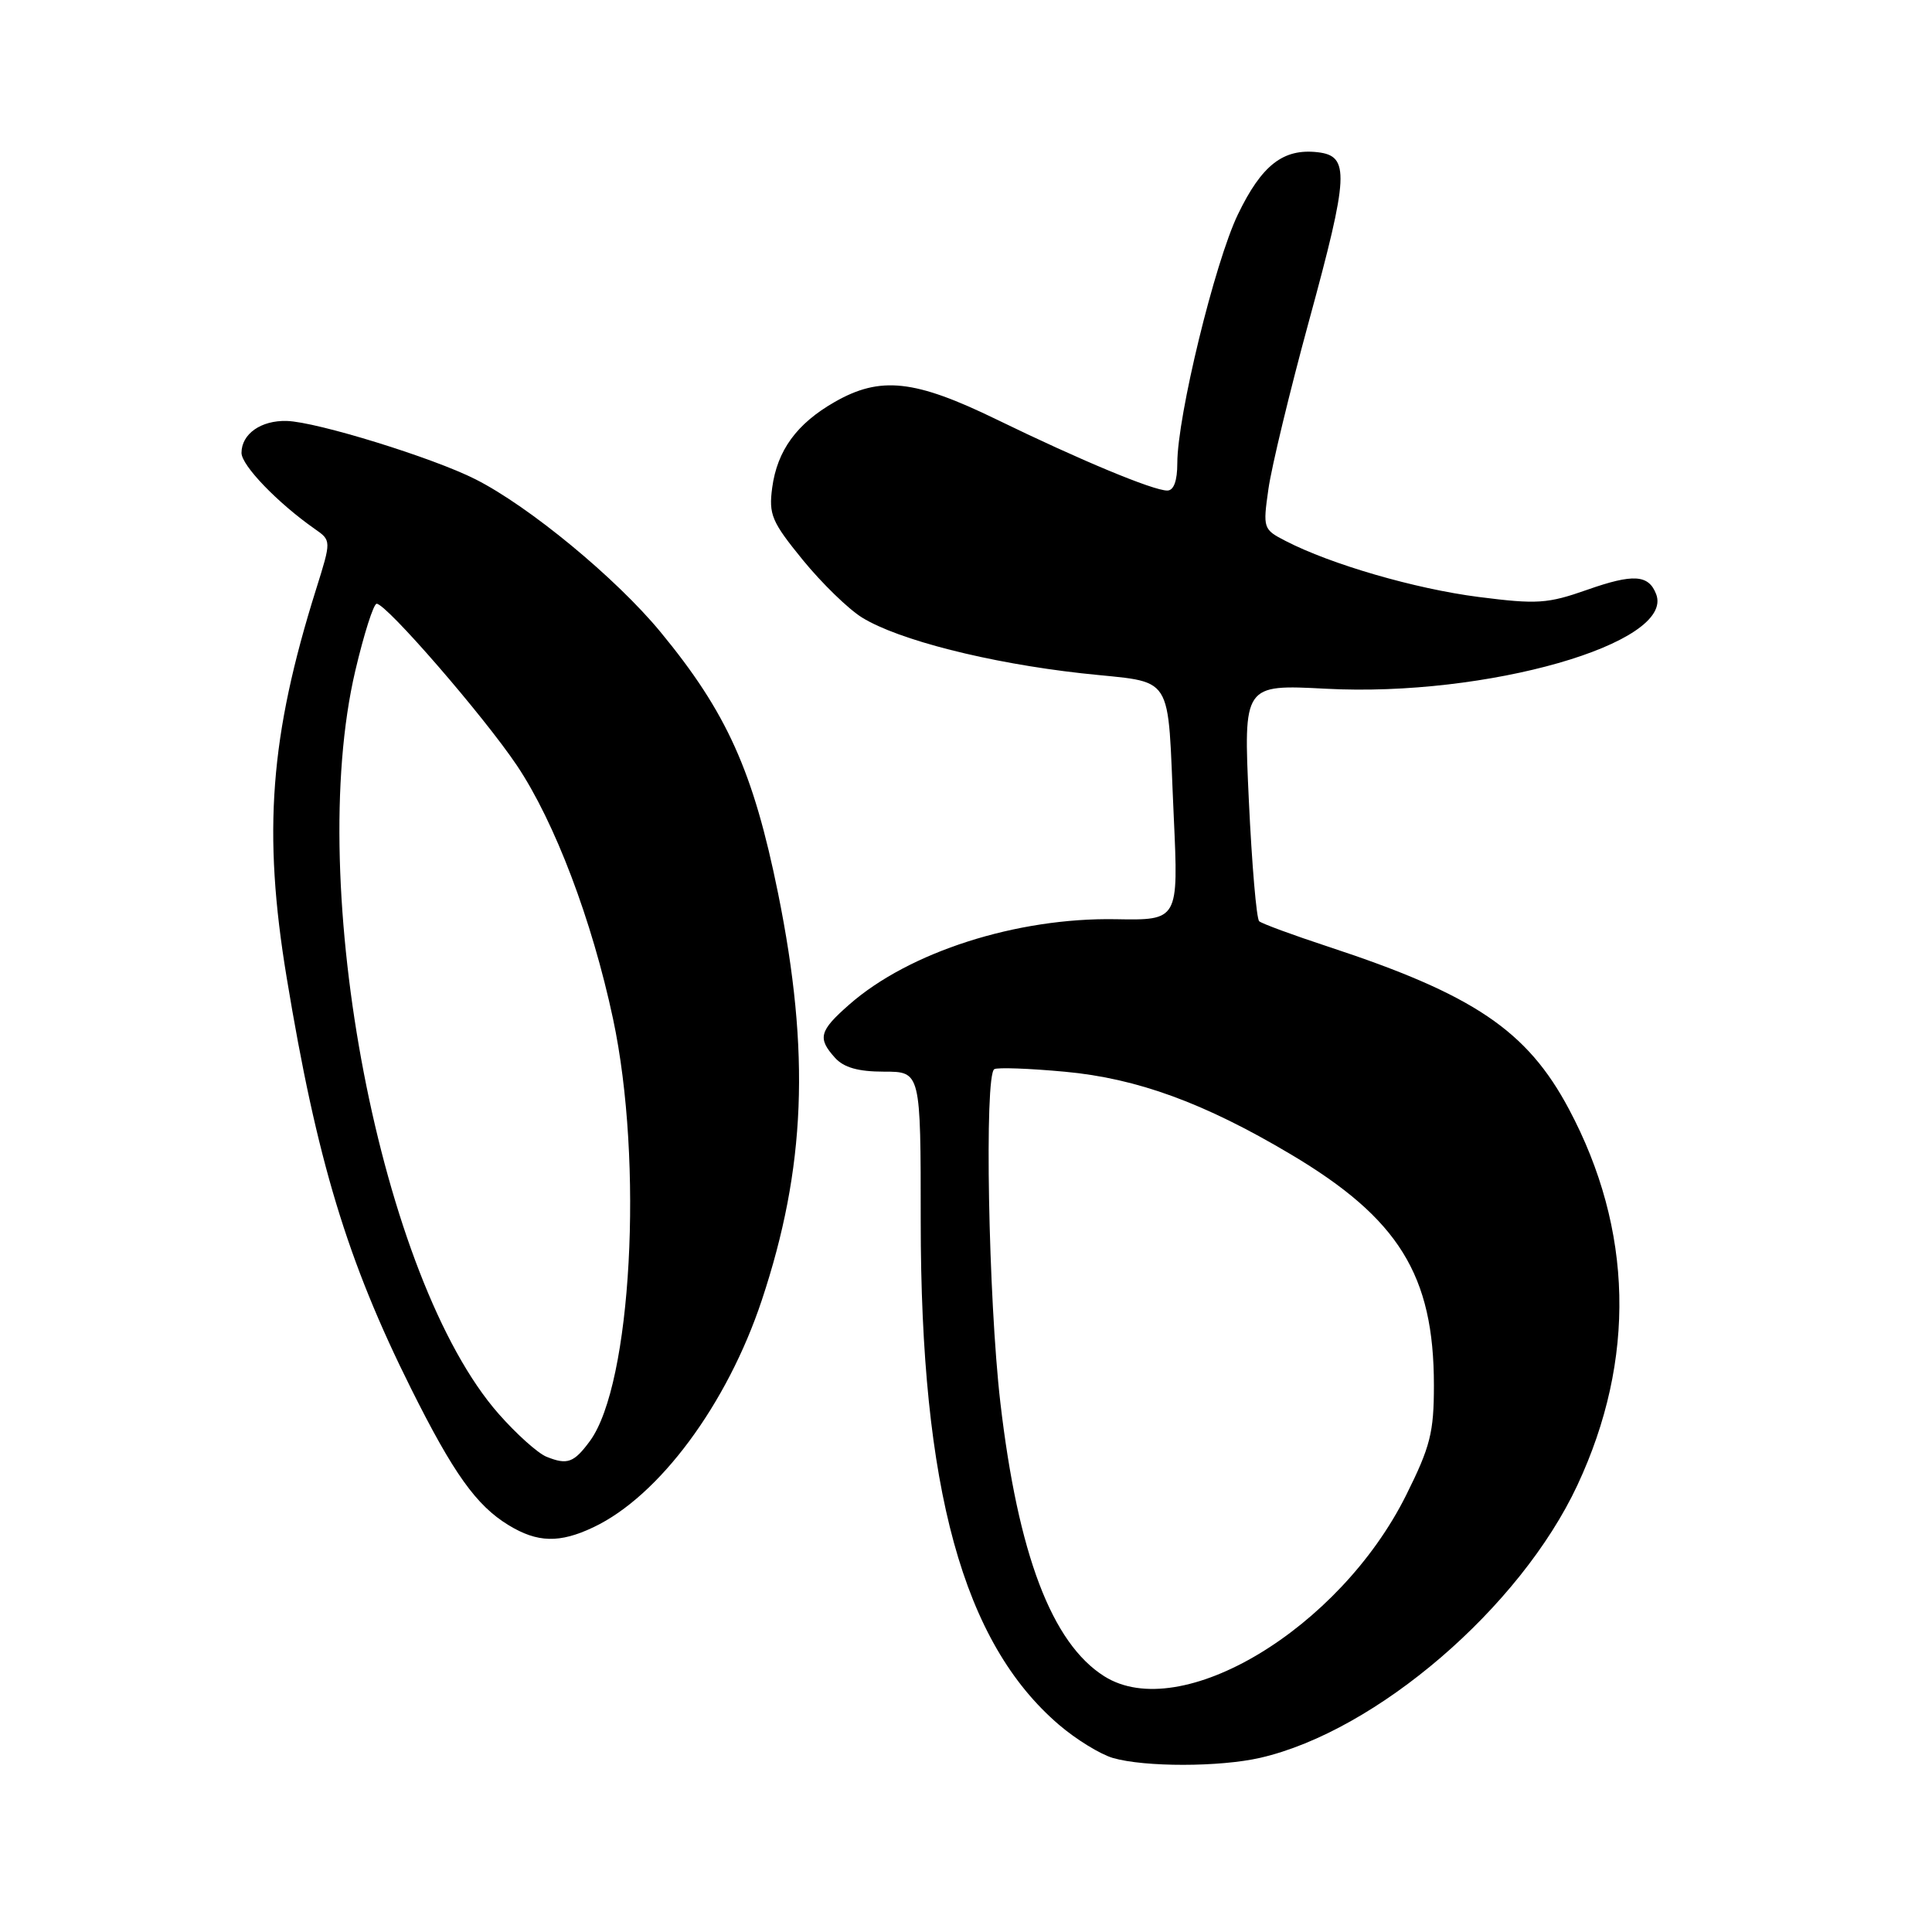 <?xml version="1.0" encoding="UTF-8" standalone="no"?>
<!DOCTYPE svg PUBLIC "-//W3C//DTD SVG 1.1//EN" "http://www.w3.org/Graphics/SVG/1.1/DTD/svg11.dtd" >
<svg xmlns="http://www.w3.org/2000/svg" xmlns:xlink="http://www.w3.org/1999/xlink" version="1.1" viewBox="0 0 256 256">
 <g >
 <path fill="currentColor"
d=" M 166.99 232.92 C 182.40 229.37 201.42 213.02 209.01 196.80 C 216.80 180.14 216.41 162.94 207.88 146.94 C 202.35 136.55 195.26 131.77 176.00 125.44 C 171.32 123.90 167.21 122.39 166.85 122.07 C 166.49 121.76 165.88 114.57 165.48 106.09 C 164.76 90.69 164.76 90.69 175.68 91.26 C 196.97 92.39 221.95 85.24 219.45 78.73 C 218.45 76.13 216.42 76.00 210.31 78.15 C 205.05 80.00 203.69 80.09 195.92 79.10 C 187.50 78.02 176.35 74.78 170.35 71.68 C 167.38 70.15 167.33 70.01 168.07 64.81 C 168.48 61.89 170.90 51.86 173.45 42.52 C 178.74 23.15 178.87 20.66 174.59 20.17 C 170.03 19.65 167.18 21.87 164.02 28.43 C 160.96 34.80 156.00 55.16 156.00 61.37 C 156.00 63.72 155.53 65.00 154.67 65.00 C 152.80 65.00 143.12 60.97 132.07 55.59 C 121.20 50.30 116.65 49.80 110.59 53.27 C 105.57 56.14 102.99 59.68 102.32 64.62 C 101.85 68.18 102.24 69.12 106.37 74.19 C 108.89 77.28 112.43 80.72 114.23 81.83 C 119.04 84.80 131.01 87.84 143.28 89.21 C 155.90 90.61 154.62 88.62 155.53 108.23 C 156.16 121.95 156.16 121.95 147.83 121.80 C 134.73 121.57 120.46 126.14 112.53 133.11 C 108.55 136.60 108.30 137.57 110.65 140.17 C 111.82 141.46 113.73 142.00 117.15 142.00 C 122.00 142.00 122.00 142.00 122.00 161.82 C 122.00 197.26 127.60 217.66 140.33 228.55 C 142.58 230.48 145.79 232.45 147.46 232.94 C 151.68 234.16 161.62 234.15 166.99 232.92 Z  M 78.65 202.36 C 87.34 198.24 96.35 186.08 100.94 172.29 C 106.76 154.78 107.38 139.51 103.10 118.37 C 99.82 102.21 96.32 94.41 87.51 83.73 C 81.64 76.61 70.13 67.11 63.01 63.51 C 57.40 60.66 41.97 55.89 38.01 55.78 C 34.58 55.68 32.00 57.50 32.00 60.01 C 32.00 61.67 36.80 66.65 41.70 70.08 C 43.91 71.62 43.91 71.62 41.89 78.06 C 35.77 97.54 34.80 110.25 37.98 129.50 C 41.98 153.75 46.01 167.05 54.47 184.00 C 60.08 195.24 63.12 199.49 67.37 202.08 C 71.21 204.43 74.15 204.50 78.65 202.36 Z  M 146.33 222.12 C 139.37 217.74 134.89 205.95 132.55 185.83 C 130.96 172.11 130.42 142.47 131.75 141.67 C 132.16 141.42 136.37 141.57 141.11 142.01 C 150.68 142.89 159.57 146.14 171.01 152.94 C 185.34 161.45 190.00 168.96 190.00 183.55 C 190.00 189.82 189.53 191.67 186.32 198.12 C 177.48 215.85 156.44 228.49 146.33 222.12 Z  M 72.42 193.03 C 71.27 192.57 68.42 190.01 66.08 187.35 C 50.45 169.59 40.38 117.42 47.08 88.87 C 48.23 83.99 49.50 80.00 49.91 80.00 C 51.20 80.00 64.09 94.87 68.50 101.44 C 73.51 108.92 78.44 121.91 81.23 135.00 C 85.29 154.05 83.68 183.43 78.17 190.94 C 76.04 193.83 75.18 194.14 72.42 193.03 Z "/>
</g>
</svg>